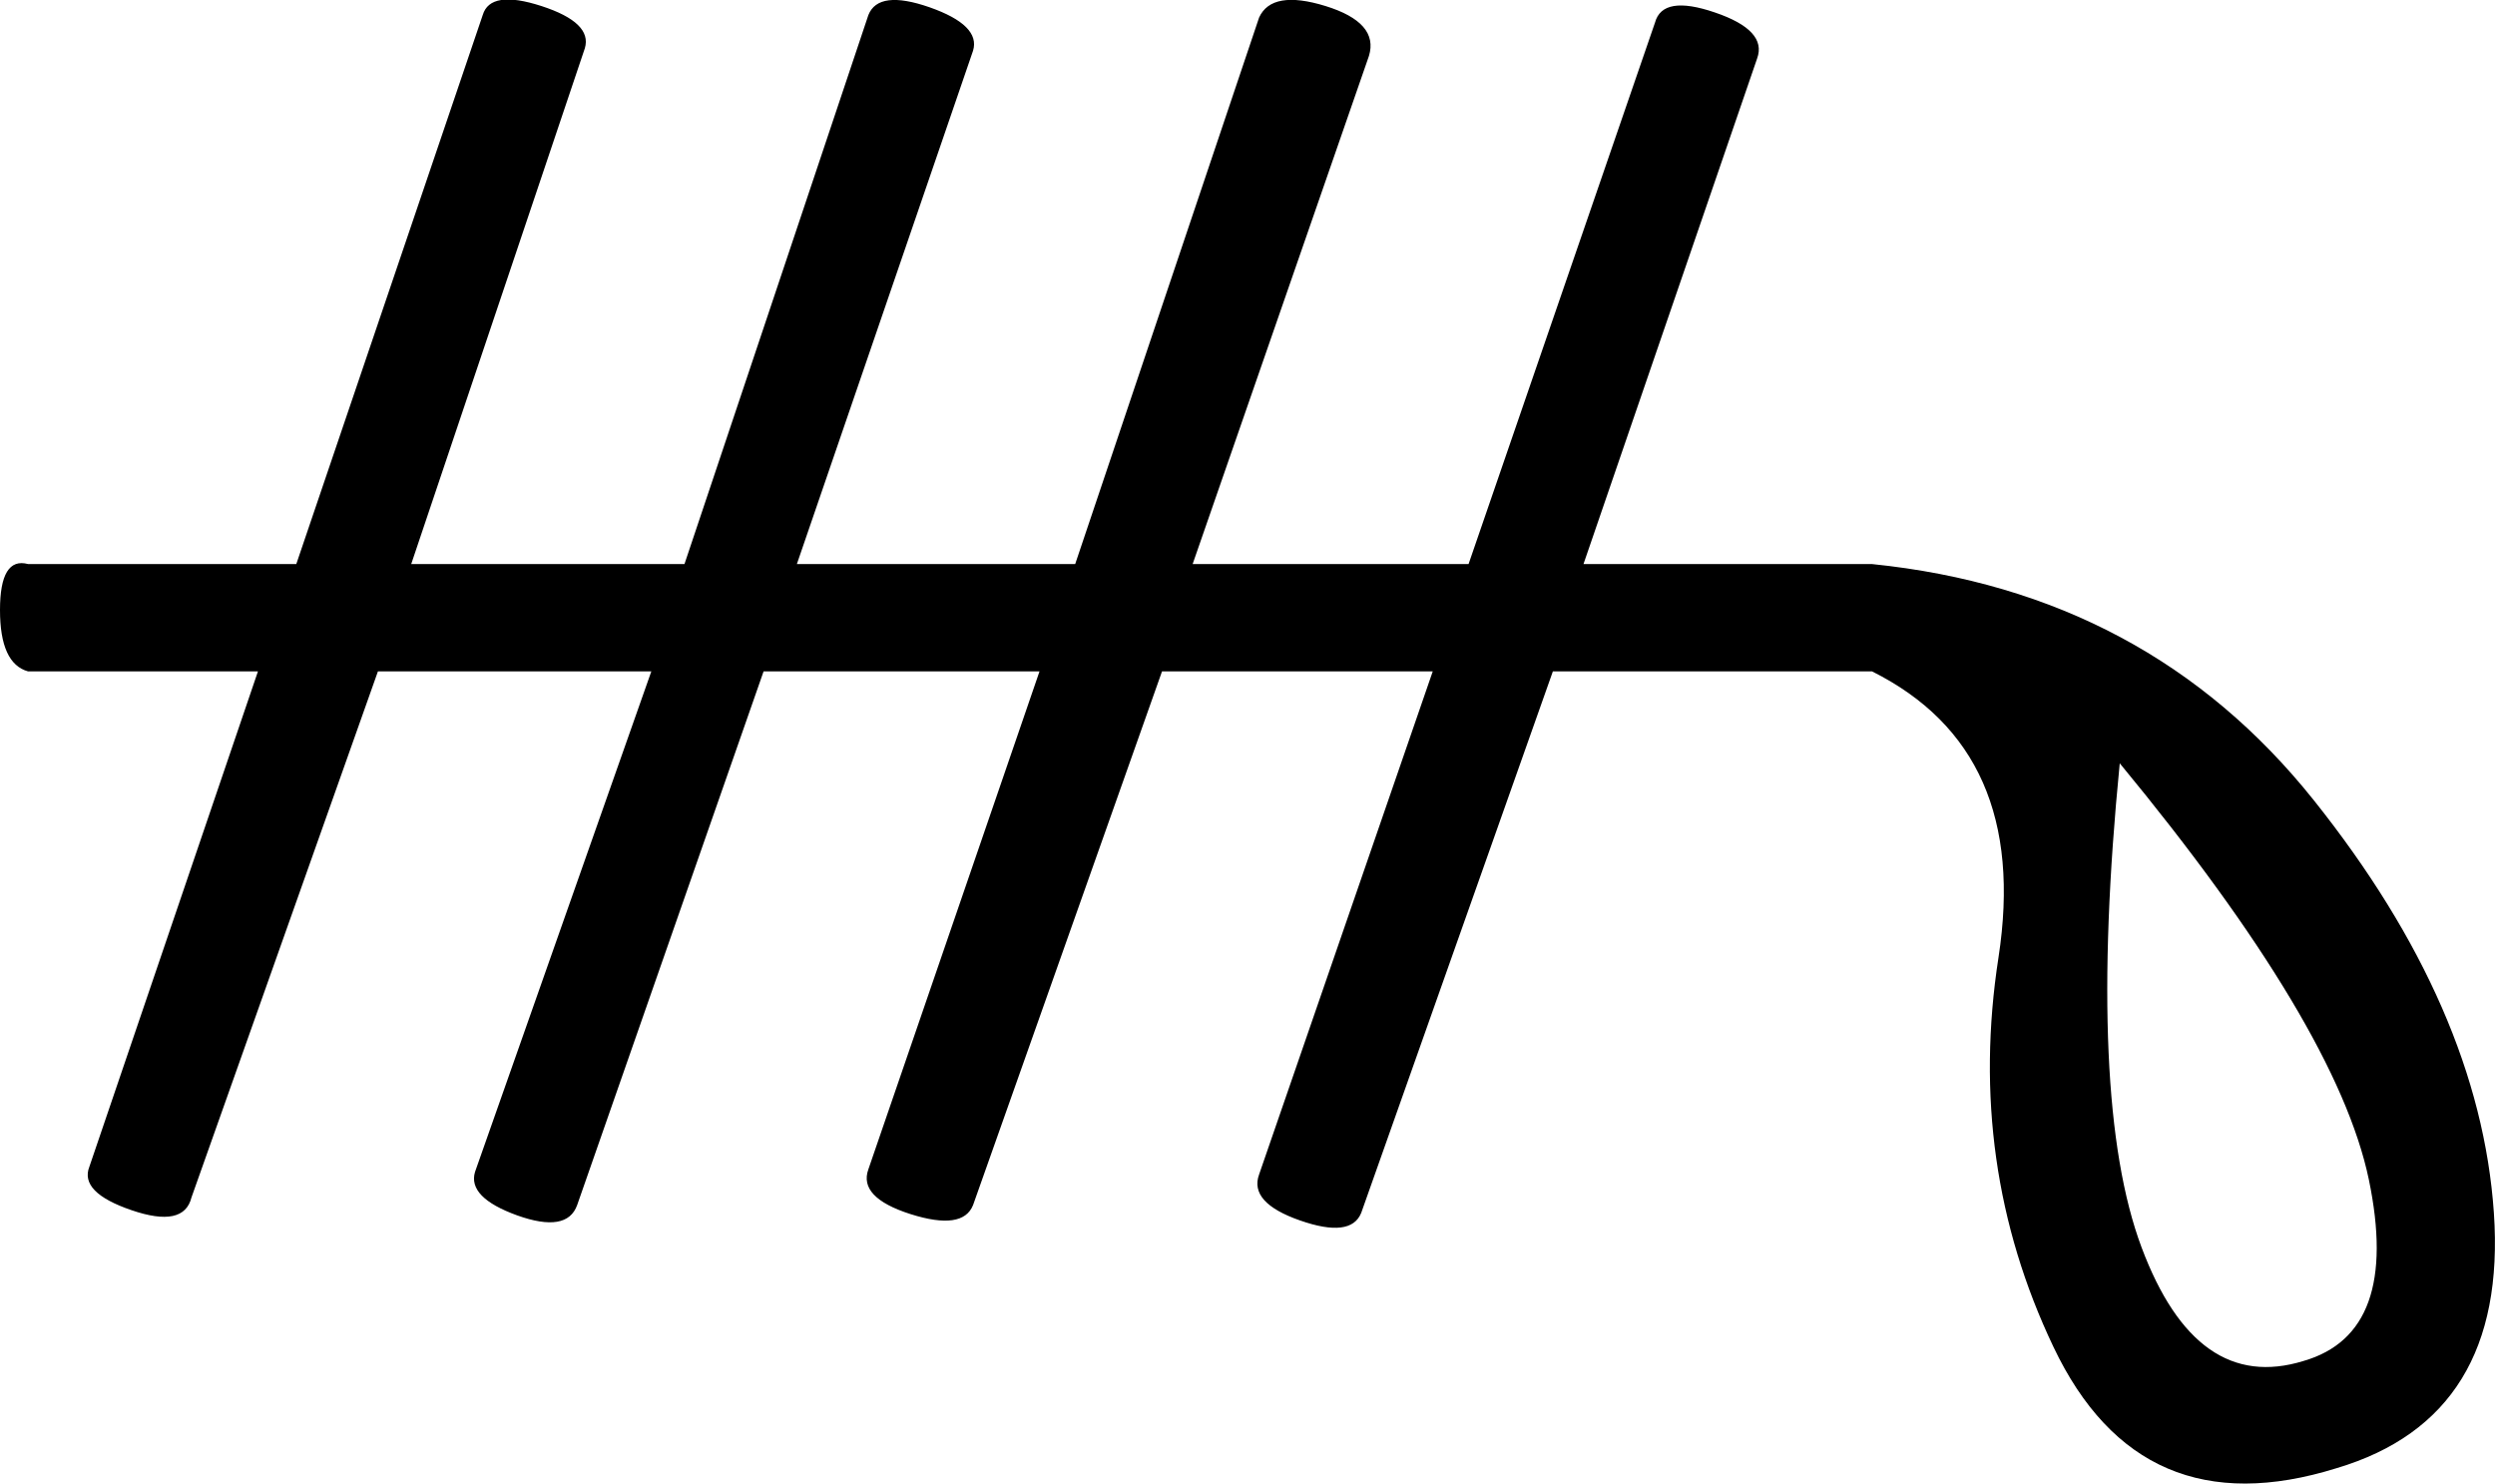 <?xml version="1.0" encoding ="US-ASCII" standalone="yes"?>
<svg width="17.759" height="10.56">
<path style="fill:#000000; stroke:none" d=" M 13.325 4.015  Q 15.288 4.215 16.47 5.697  Q 17.651 7.178 17.751 8.633  Q 17.851 10.087 16.633 10.45  Q 15.234 10.887 14.616 9.587  Q 13.997 8.287 14.225 6.815  Q 14.452 5.342 13.325 4.779  L 11.053 4.779  L 9.689 8.633  Q 9.616 8.814 9.253 8.687  Q 8.889 8.56 8.962 8.36  L 10.198 4.779  L 8.271 4.779  L 6.926 8.578  Q 6.853 8.76 6.481 8.642  Q 6.108 8.523 6.181 8.323  L 7.399 4.779  L 5.435 4.779  L 4.108 8.578  Q 4.036 8.778 3.681 8.651  Q 3.327 8.523 3.381 8.342  L 4.636 4.779  L 2.69 4.779  L 1.363 8.523  Q 1.309 8.742 0.936 8.614  Q 0.564 8.487 0.636 8.305  L 1.836 4.779  L 0.2 4.779  Q 0 4.724 0 4.342  Q 0 3.961 0.2 4.015  L 2.109 4.015  L 3.436 0.107  Q 3.49 -0.075 3.854 0.043  Q 4.217 0.161 4.163 0.343  L 2.927 4.015  L 4.872 4.015  L 6.181 0.107  Q 6.253 -0.075 6.617 0.052  Q 6.981 0.18 6.926 0.361  L 5.672 4.015  L 7.653 4.015  L 8.962 0.125  Q 9.053 -0.075 9.435 0.043  Q 9.816 0.161 9.744 0.398  L 8.489 4.015  L 10.453 4.015  L 11.78 0.161  Q 11.834 -0.039 12.207 0.089  Q 12.58 0.216 12.507 0.416  L 11.271 4.015  L 13.325 4.015  Z  M 15.088 5.433  Q 14.852 7.833 15.243 8.878  Q 15.634 9.923 16.397 9.687  Q 17.088 9.487 16.861 8.396  Q 16.633 7.305 15.088 5.433  Z "/></svg>
